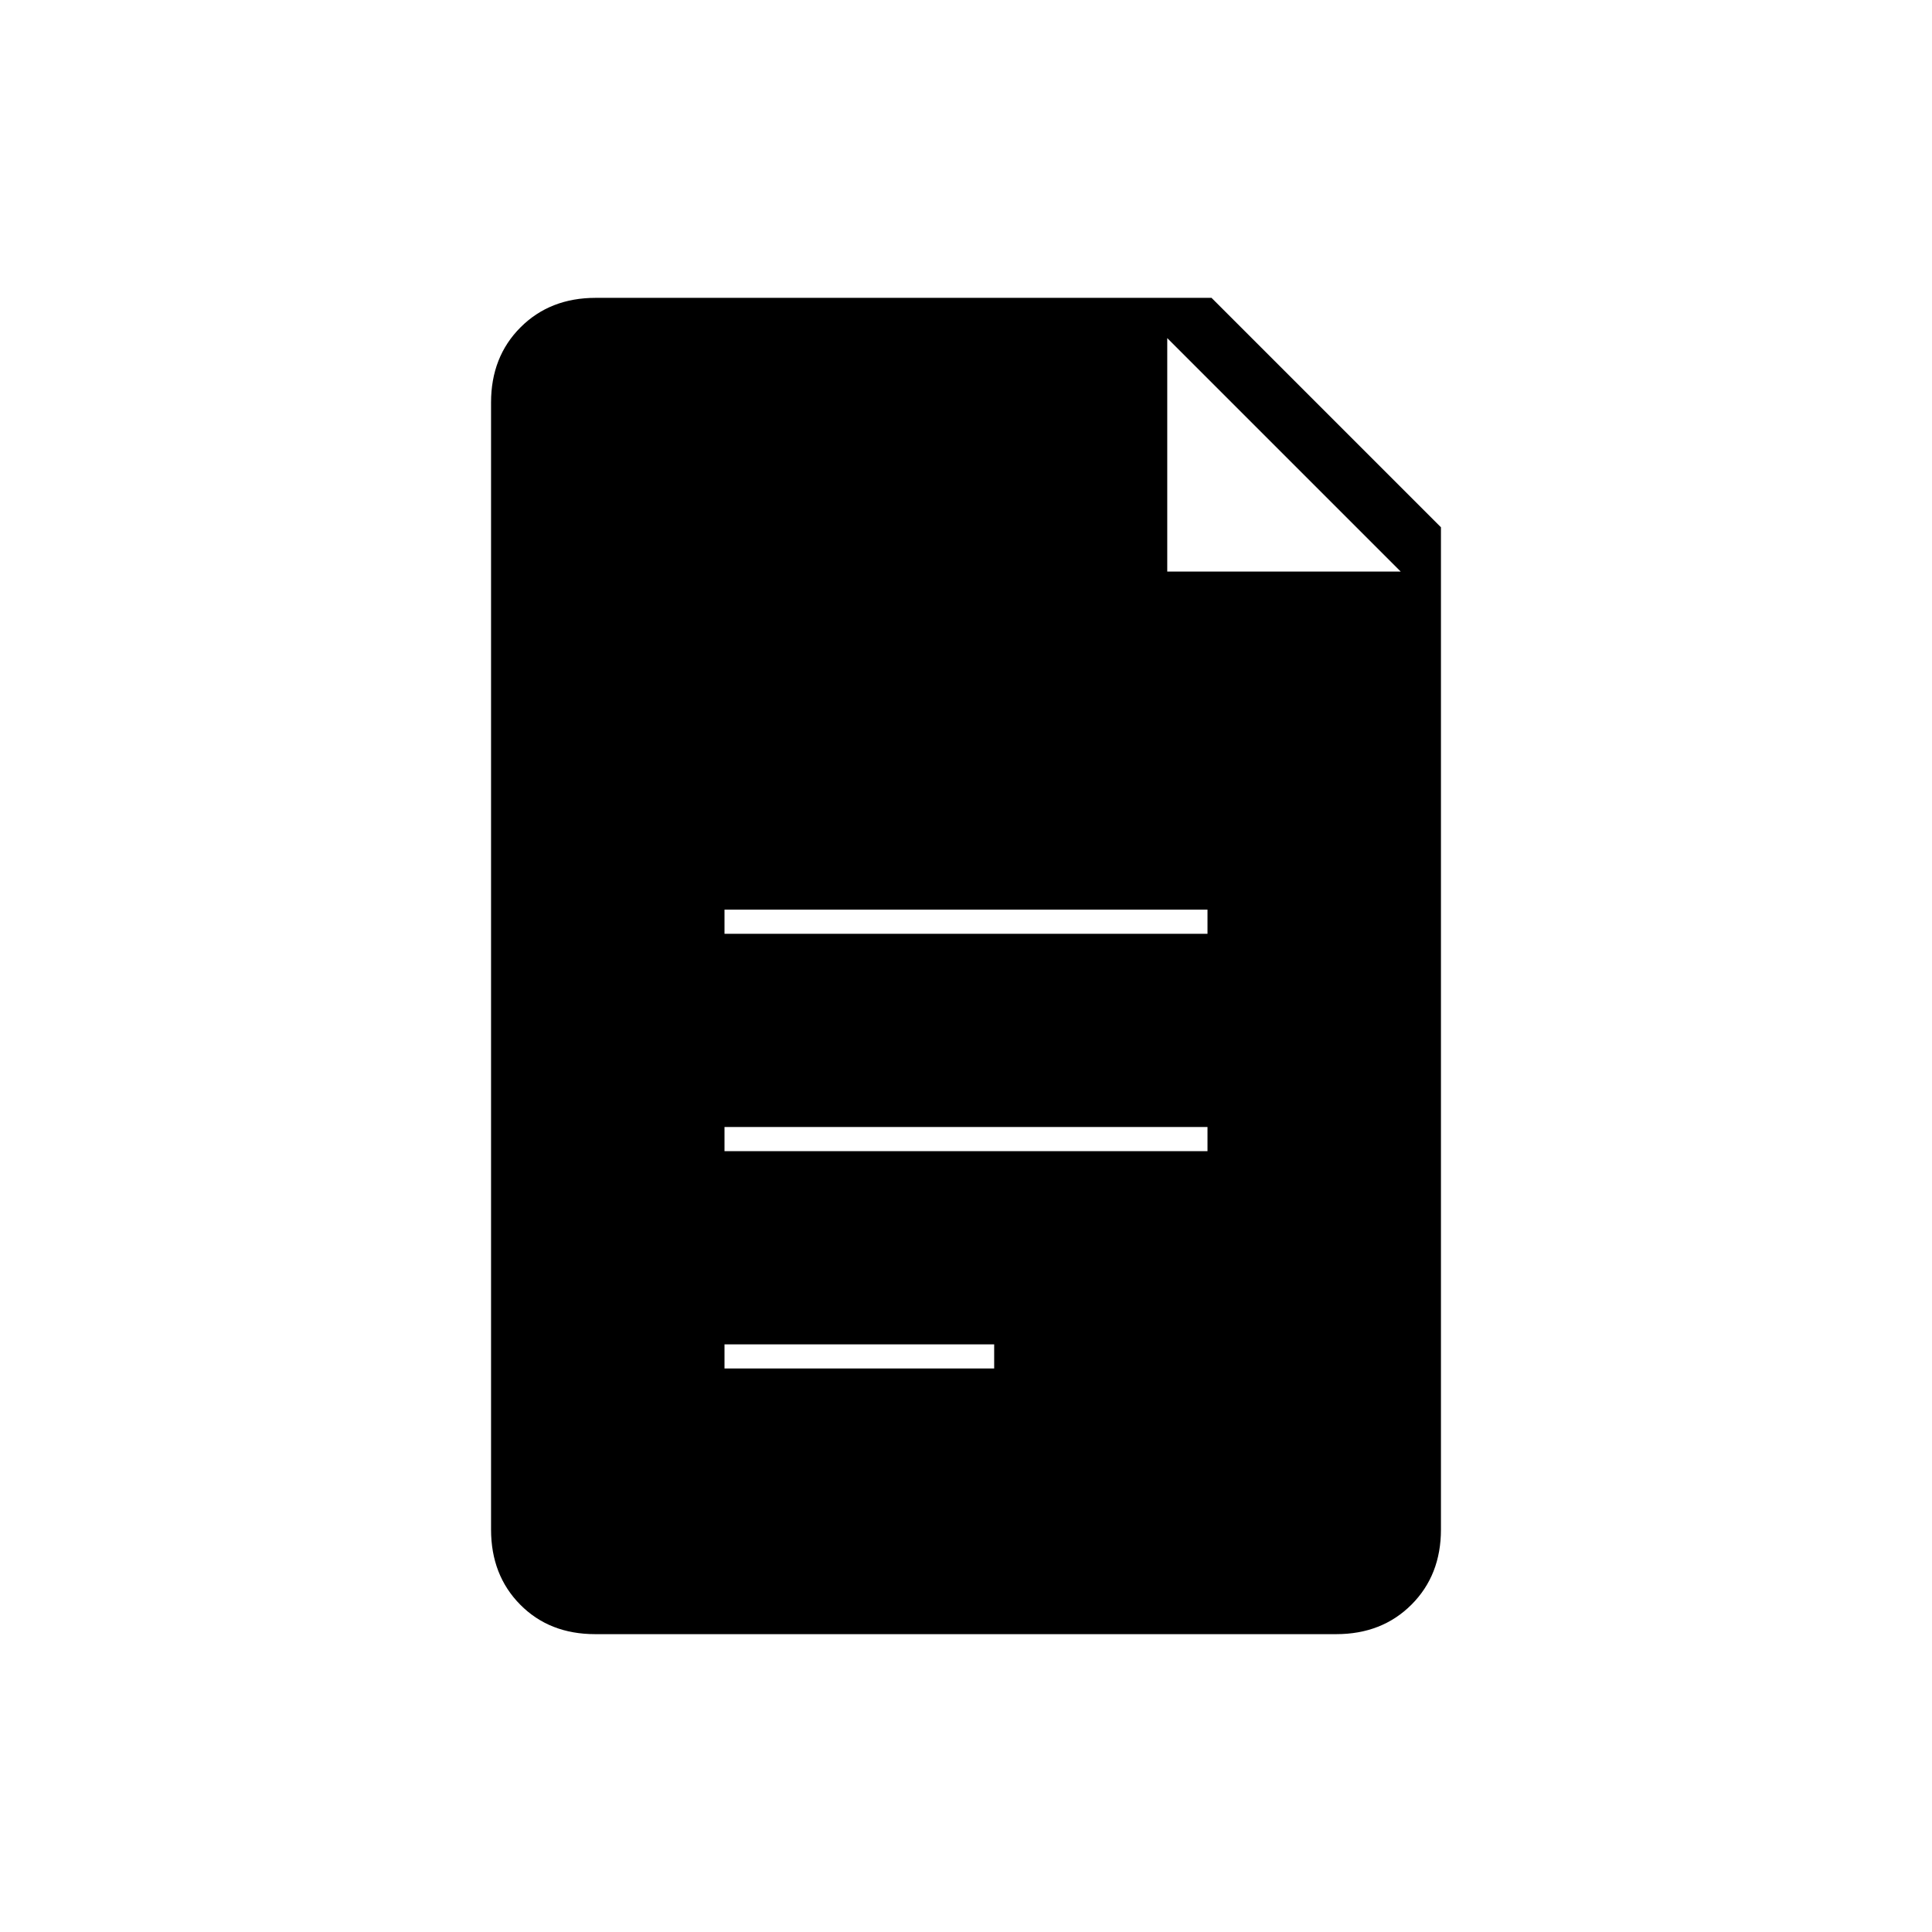 <svg xmlns="http://www.w3.org/2000/svg" height="20" viewBox="0 -960 960 960" width="20"><path d="M360-496h240v-12H360v12Zm0 108h240v-12H360v12Zm0 108h134v-12H360v12Zm-64.28 132q-22.72 0-37.22-14.65T244-200v-560q0-22.7 14.65-37.35Q273.3-812 296-812h306l114 114v498q0 22.7-14.66 37.35Q686.68-148 663.96-148H295.72ZM580-676h116L580-792v116Z"/></svg>